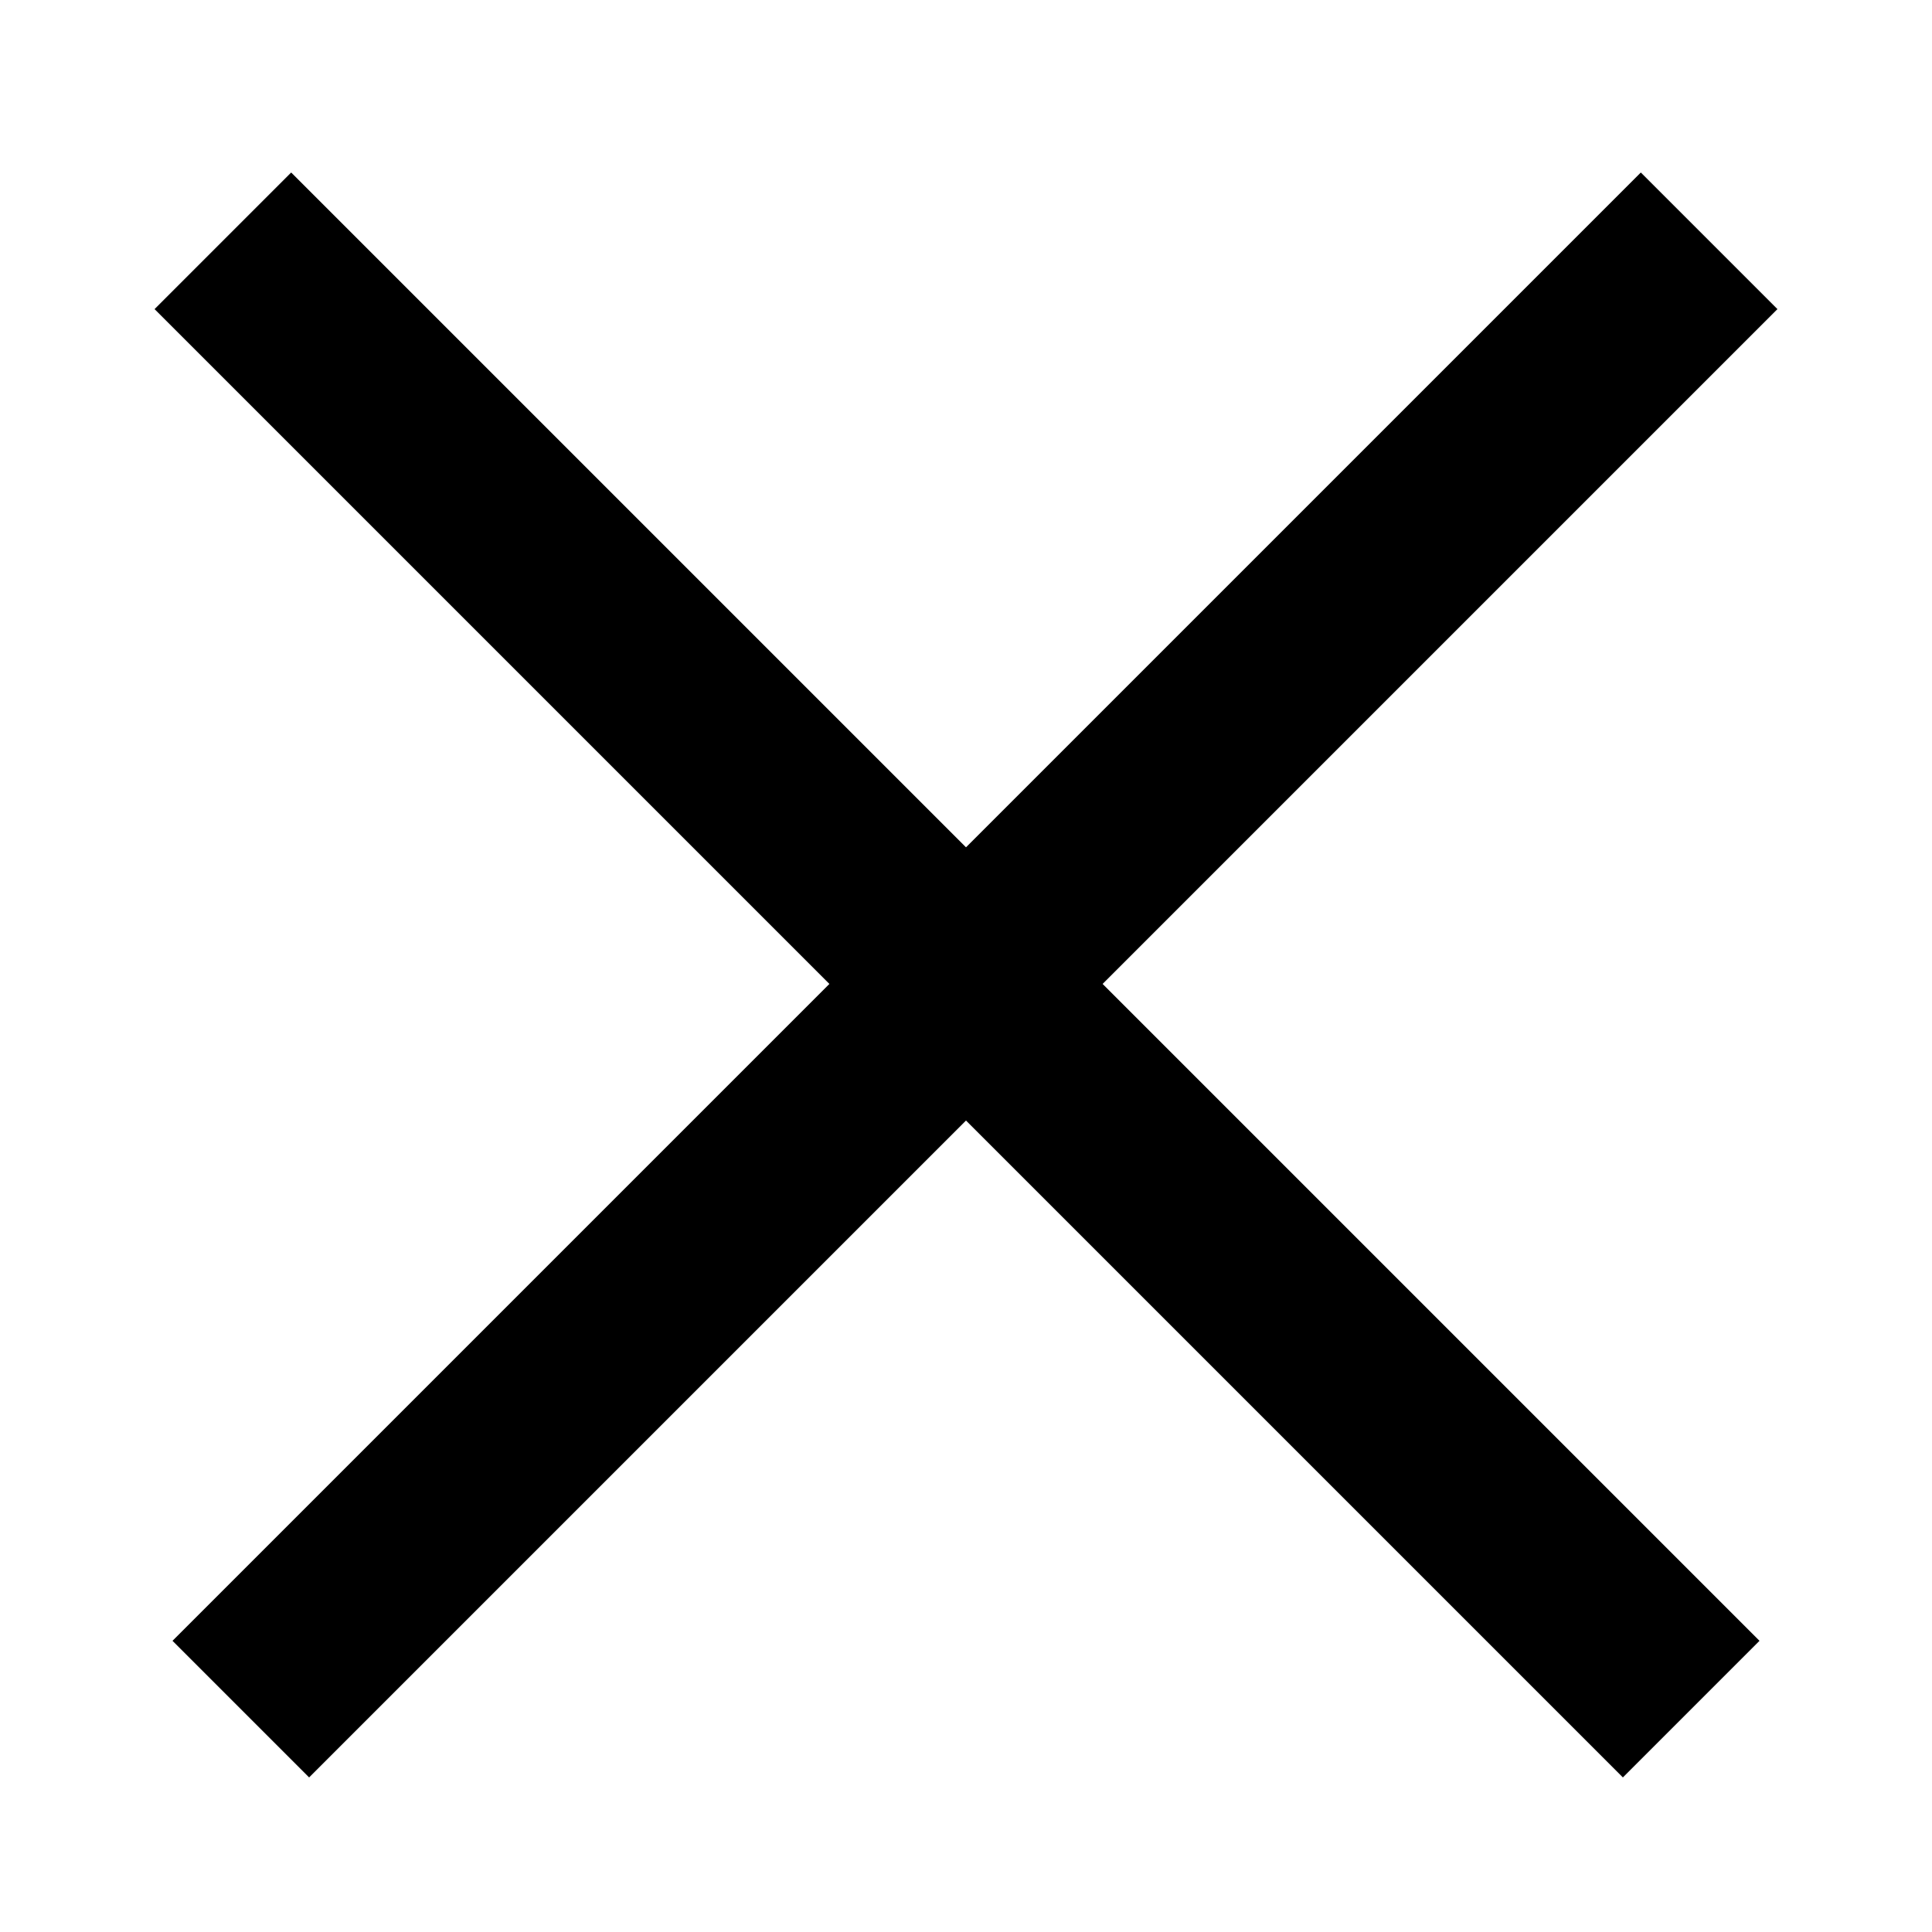 <svg width="50" height="50" viewBox="0 0 50 50" fill="none" xmlns="http://www.w3.org/2000/svg">
<line x1="5.768" y1="6.232" x2="43.768" y2="44.232" stroke="black" stroke-width="5"/>
<line x1="6.232" y1="44.232" x2="44.232" y2="6.232" stroke="black" stroke-width="5"/>
</svg>
